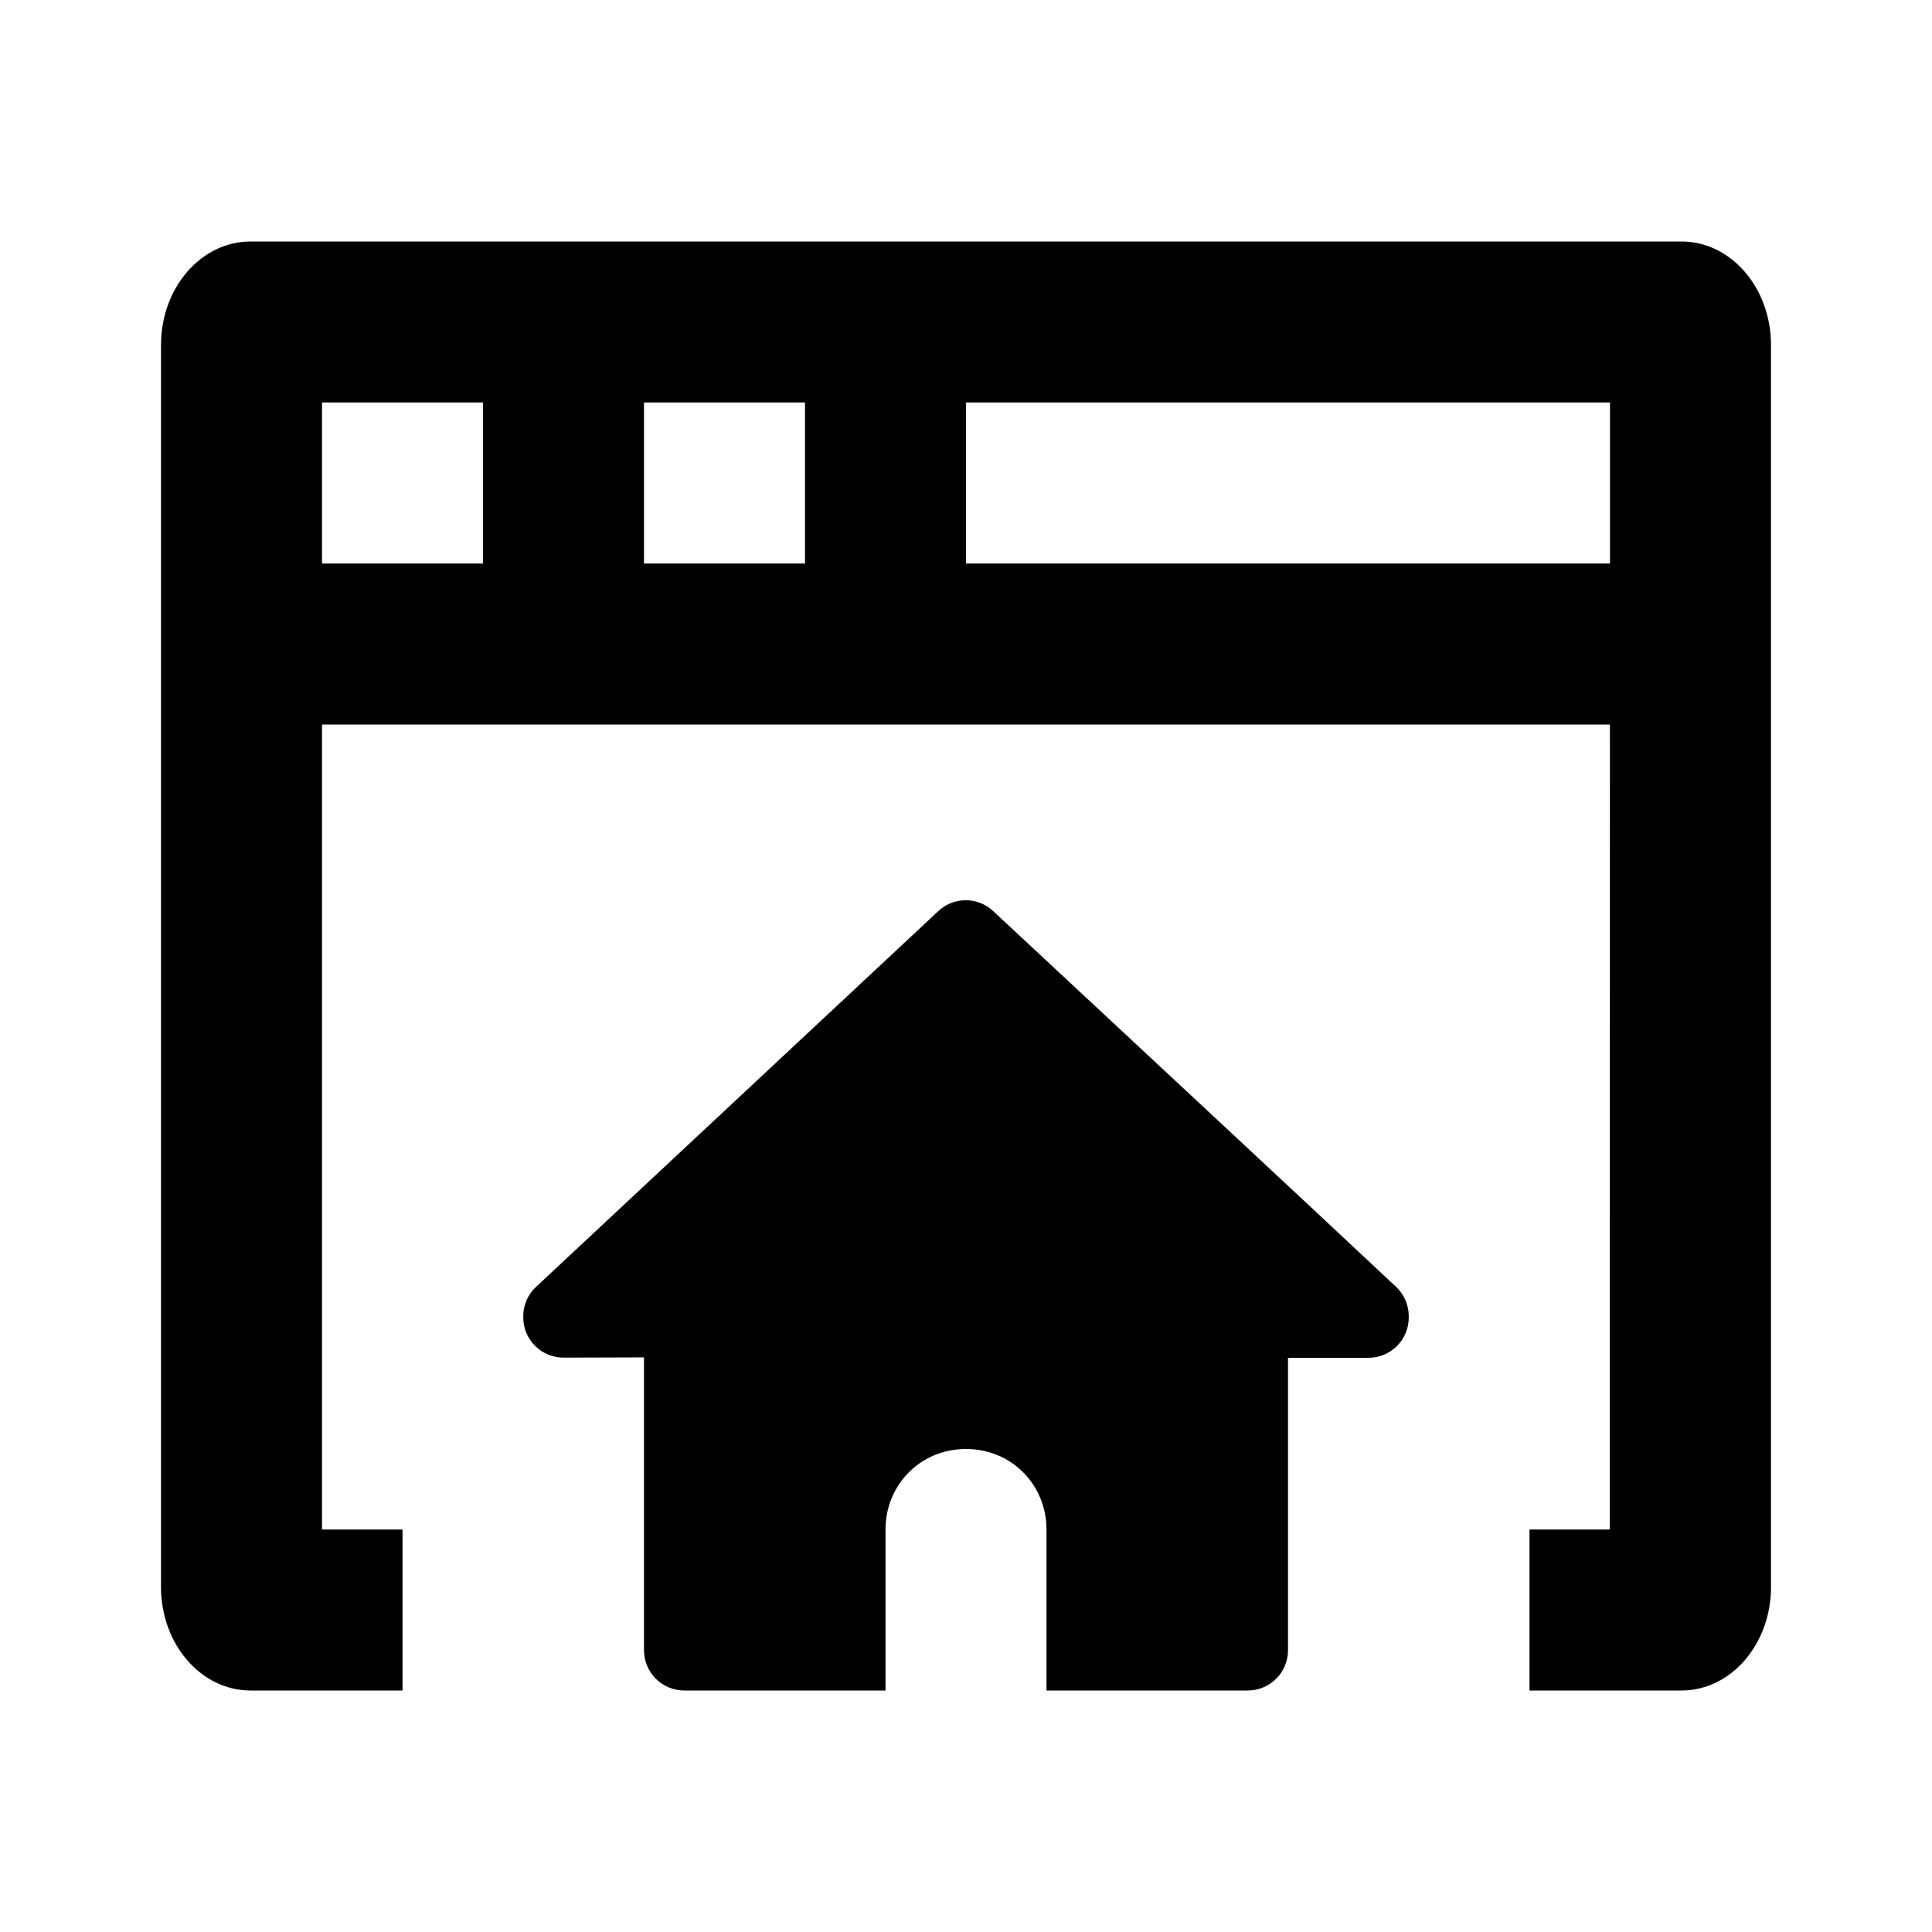 <svg aria-label="content tools home" viewBox="0 0 24 24"  xmlns="http://www.w3.org/2000/svg">
<path fill-rule="evenodd" clip-rule="evenodd" d="M22 4.286C22 3.576 21.503 3 20.889 3H3.111C2.497 3 2 3.576 2 4.286V19.714C2 20.424 2.497 21 3.111 21H5V19H4V9H19.999L19.997 19H19V21H20.889C21.503 21 22 20.424 22 19.714V4.286ZM8 7V5H10V7H8ZM20 7H12V5H20V7ZM6 7H4V5H6V7Z" />
<path d="M8 20.5V16.862C7.881 16.862 7.39 16.864 7.002 16.865C6.725 16.866 6.5 16.642 6.5 16.365V16.351C6.5 16.213 6.557 16.08 6.659 15.986L11.656 11.318C11.848 11.139 12.145 11.138 12.337 11.317C13.377 12.286 16.499 15.192 17.344 15.987C17.444 16.081 17.499 16.212 17.5 16.348L17.5 16.367C17.5 16.643 17.276 16.867 17 16.867H16V20.5C16 20.776 15.777 21 15.5 21H13V19C13 18.453 12.574 18 12 18C11.426 18 11 18.453 11 19V21H8.5C8.224 21 8 20.776 8 20.5Z" />
</svg>
